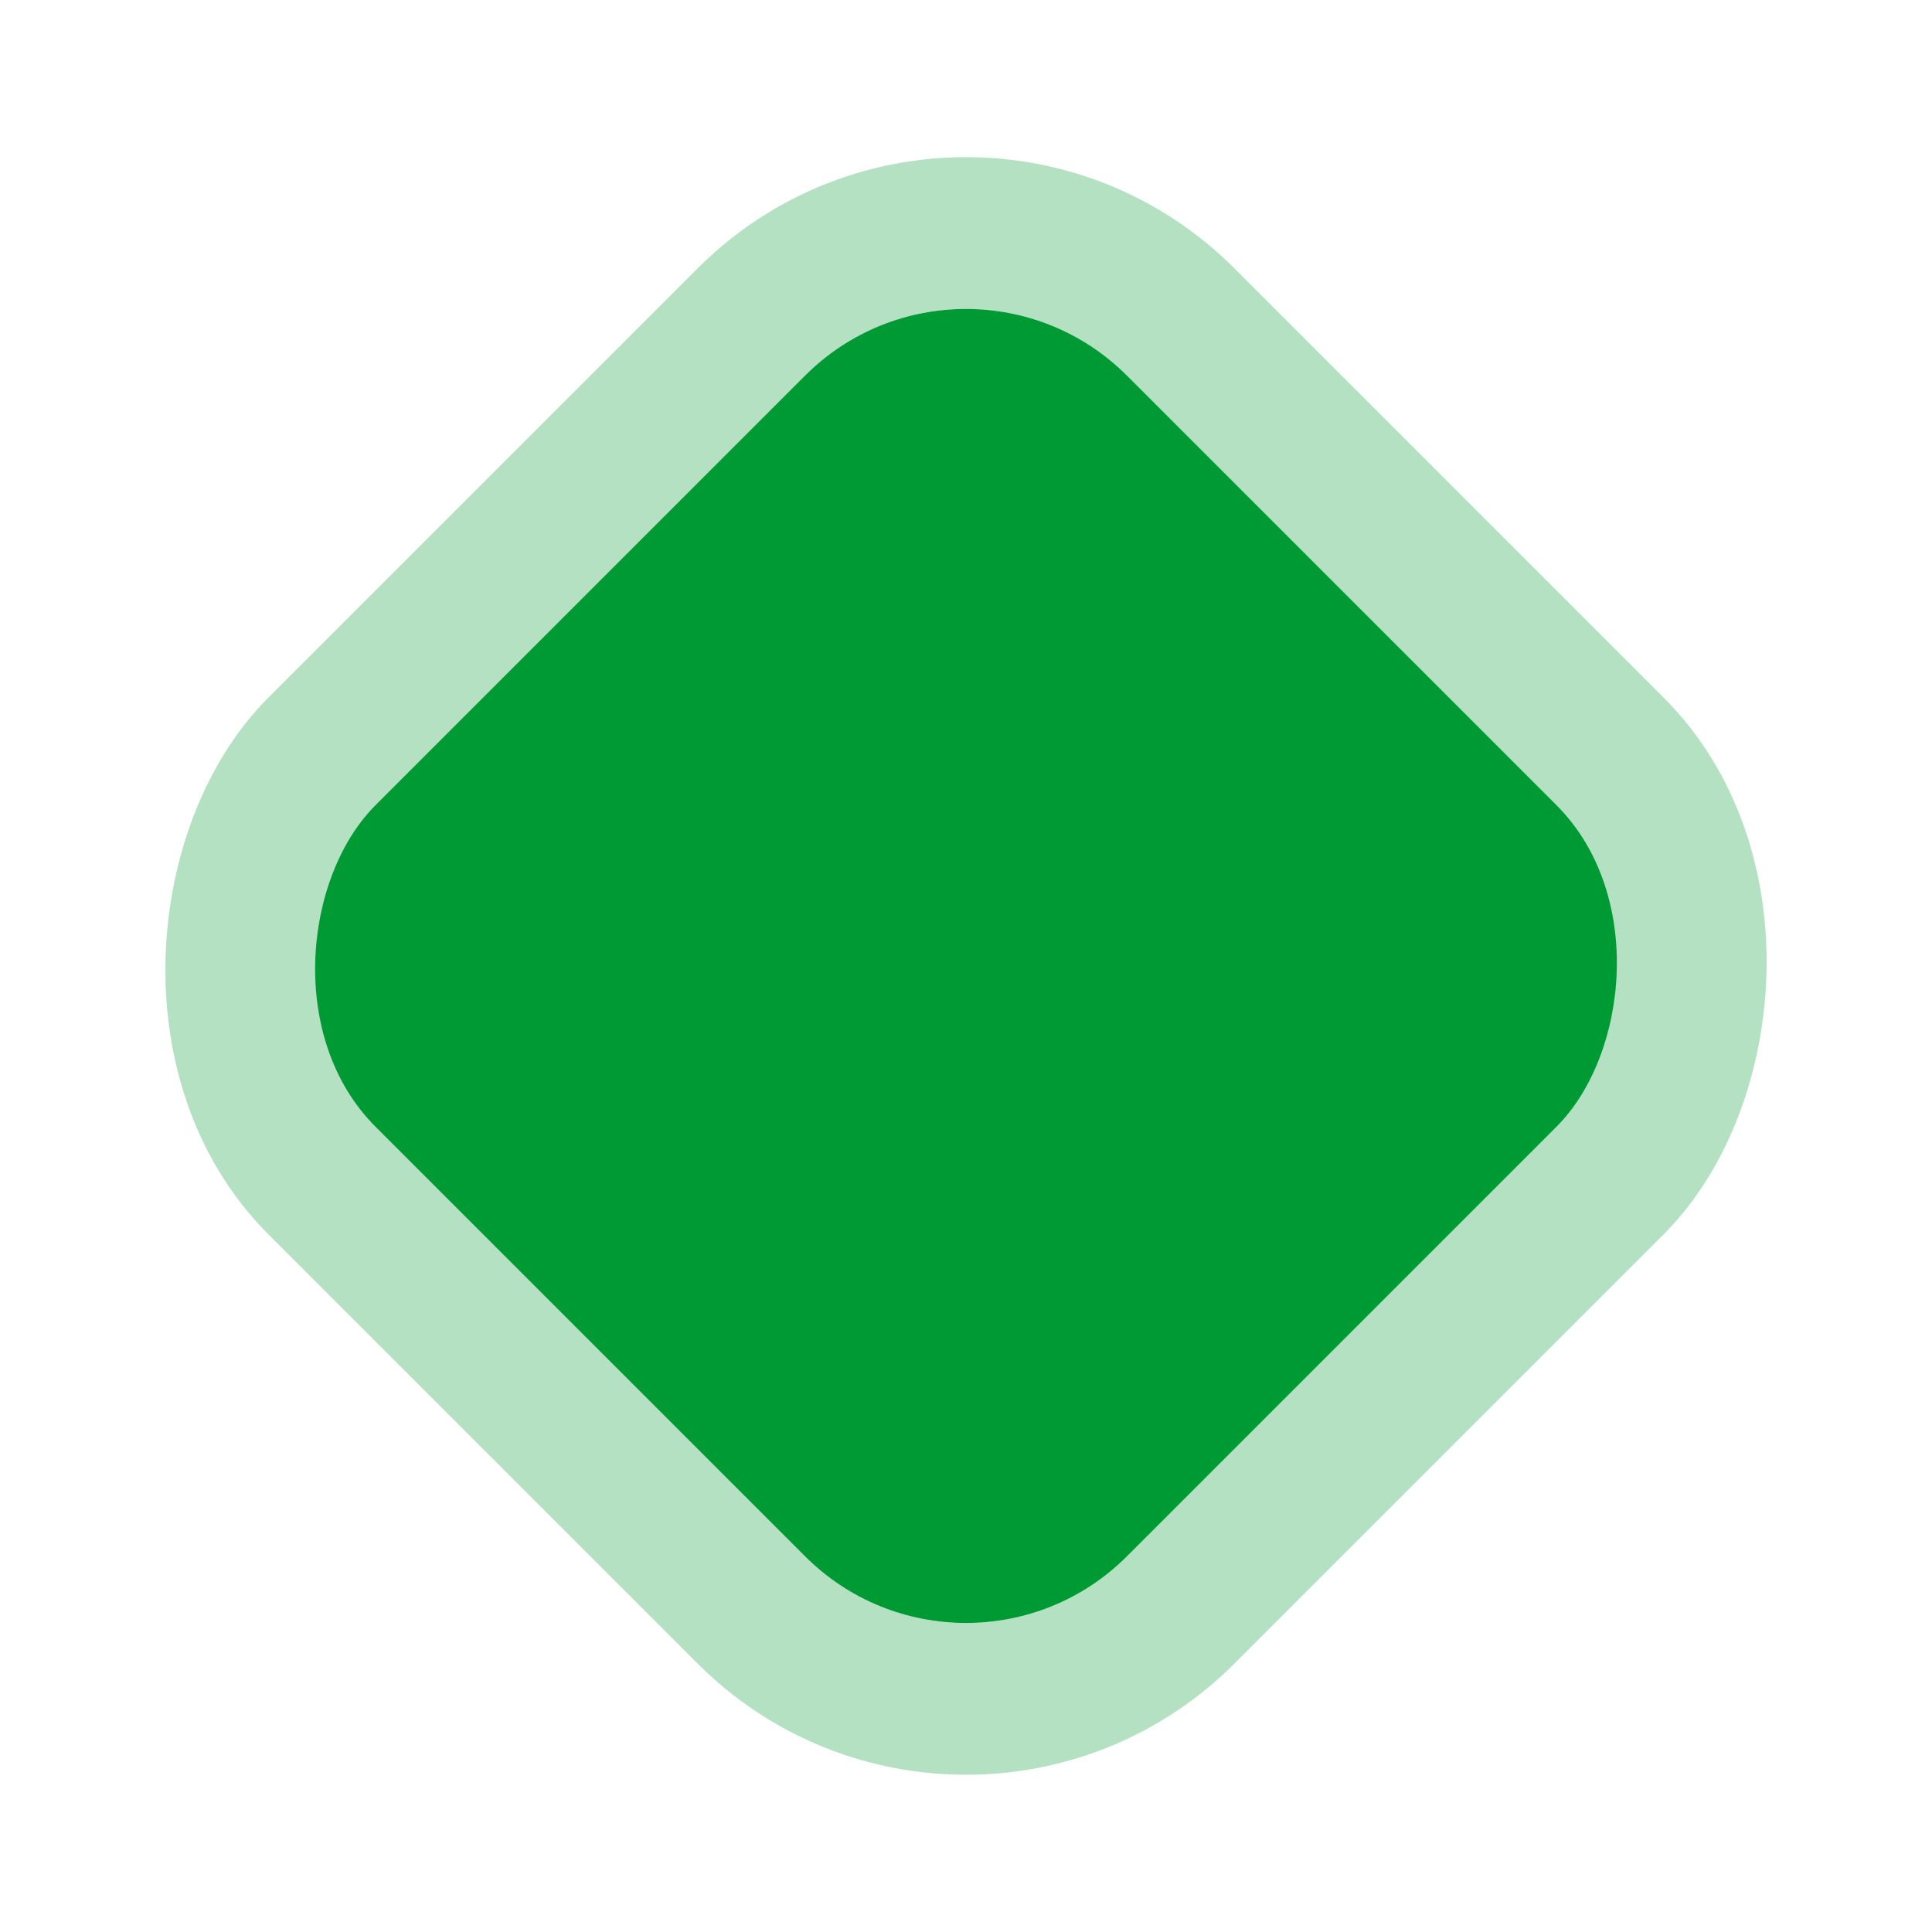 <svg xmlns="http://www.w3.org/2000/svg" width="25.456" height="25.456" viewBox="0 0 25.456 25.456">
  <g id="landsat_low" transform="translate(12.728 2.828) rotate(45)" fill="#009a34" stroke="rgba(0,154,52,0.3)" stroke-linejoin="round" stroke-width="2">
    <rect width="14" height="14" rx="3" stroke="none"/>
    <rect x="-1" y="-1" width="16" height="16" rx="4" fill="none"/>
  </g>
</svg>
